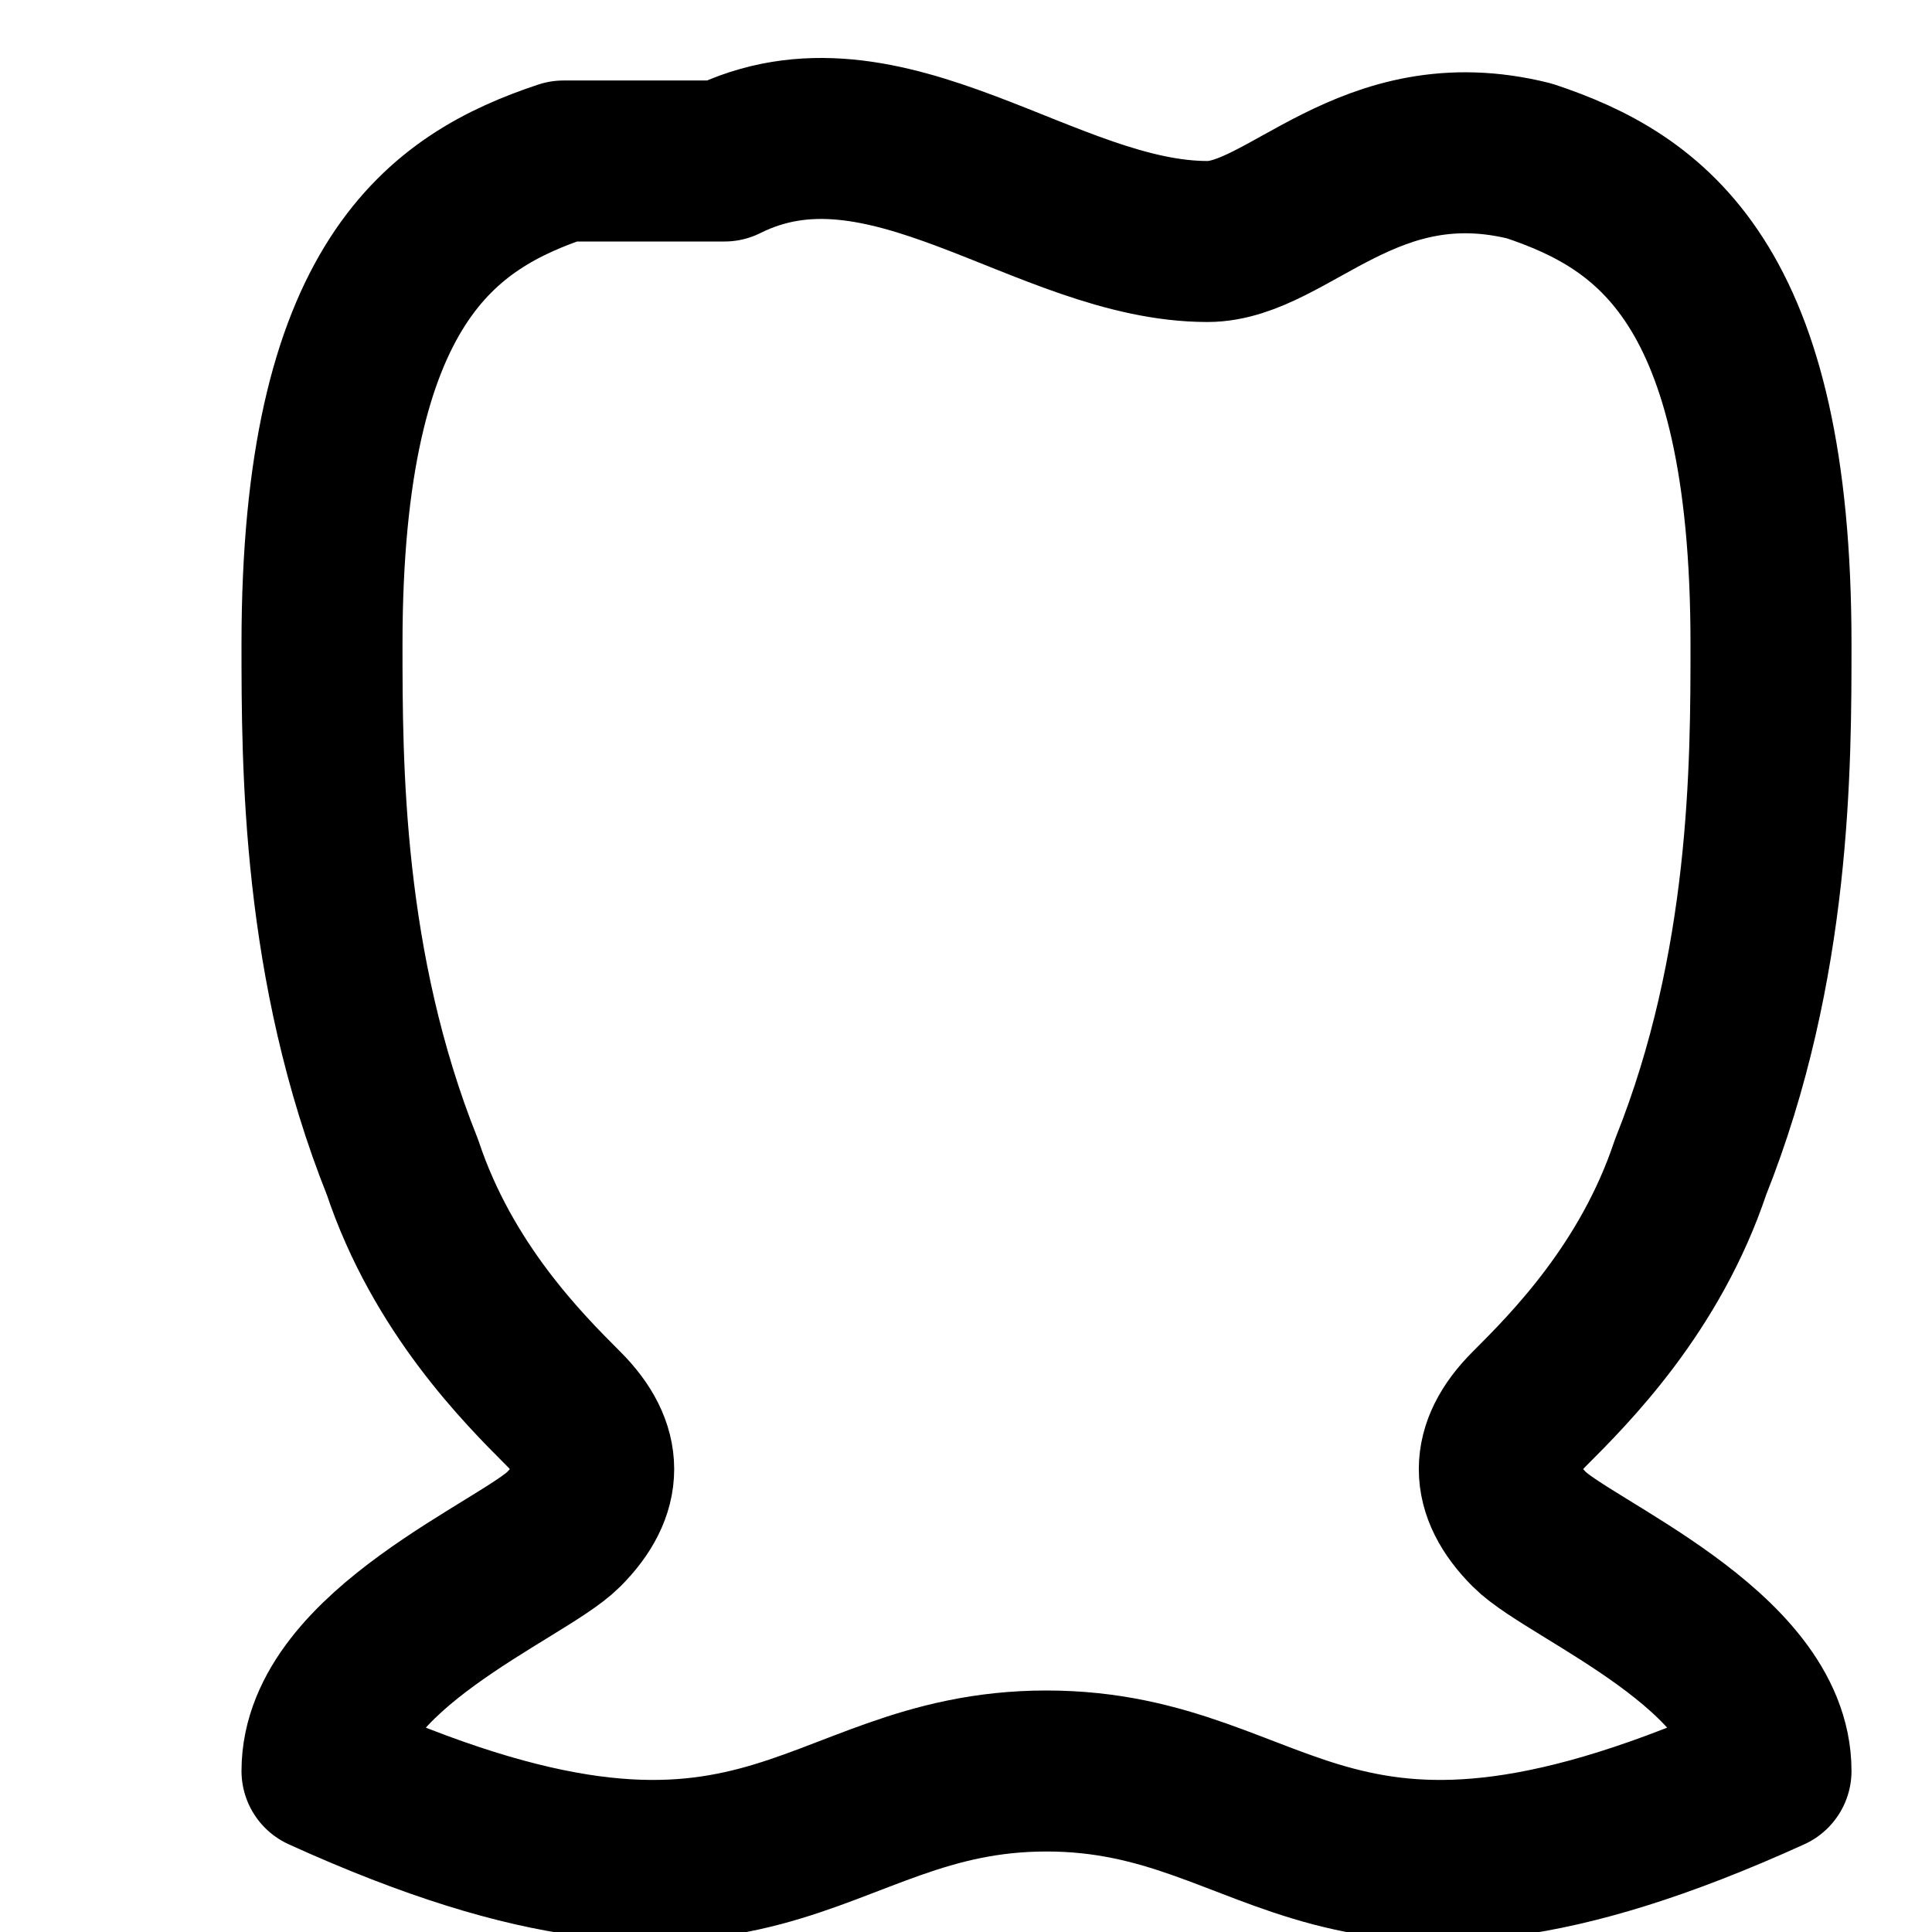 <svg xmlns="http://www.w3.org/2000/svg" width="24" height="24" viewBox="0 0 24 24" fill="none" stroke="currentColor" stroke-width="2" stroke-linecap="round" stroke-linejoin="round">
  <path d="M7 2c-1.5.5-3 1.5-3 6 0 1.5 0 4 1 6.5.5 1.5 1.5 2.5 2 3s.5 1 0 1.5-3 1.5-3 3c5.5 2.5 6 0 9 0s3.5 2.5 9 0c0-1.5-2.5-2.5-3-3s-.5-1 0-1.5 1.5-1.5 2-3c1-2.5 1-5 1-6.5 0-4.5-1.5-5.5-3-6-2-.5-3 1-4 1-2 0-4-2-6-1Z"/>
</svg>

